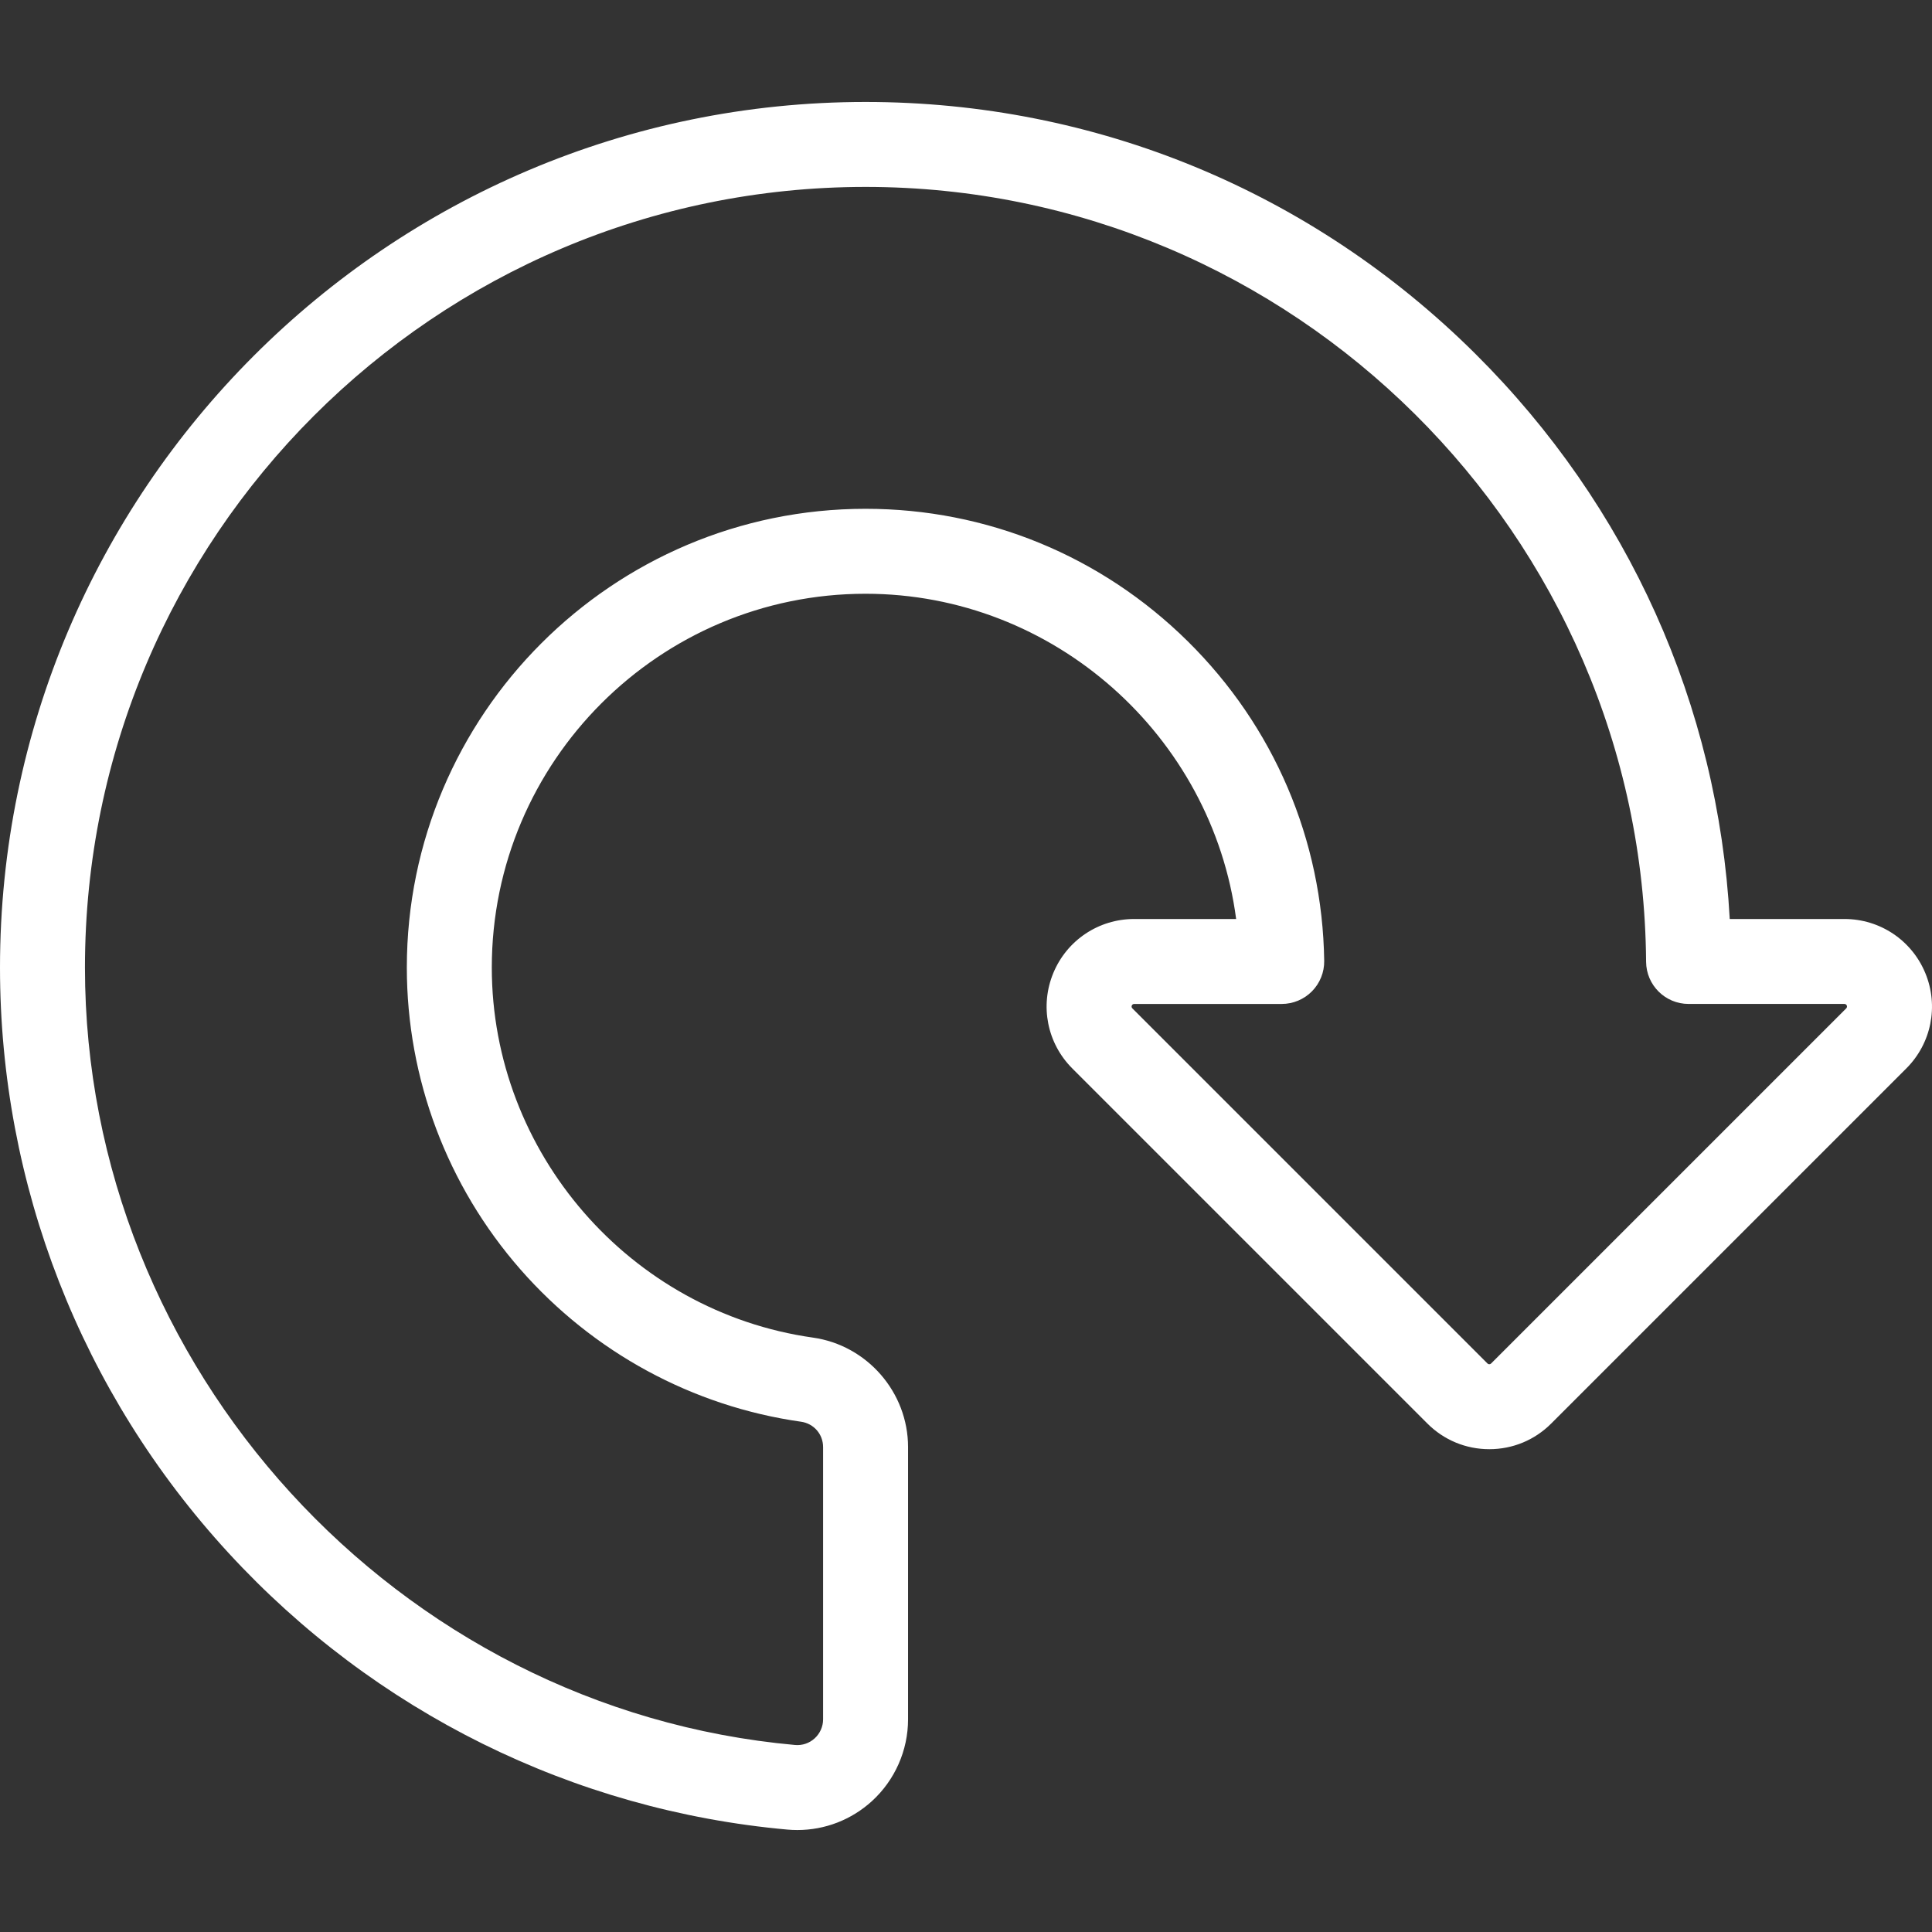 <?xml version="1.0" encoding="iso-8859-1"?>
<!-- Generator: Adobe Illustrator 19.0.0, SVG Export Plug-In . SVG Version: 6.00 Build 0)  -->
<svg version="1.1" id="Layer_1" xmlns="http://www.w3.org/2000/svg" xmlns:xlink="http://www.w3.org/1999/xlink" x="0px" y="0px"
	 viewBox="0 0 459.165 459.165" style="enable-background:new 0 0 459.165 459.165;" xml:space="preserve">
<rect x="0" y="0" width="459.165" height="459.165" fill="#333333" stroke="none"/>
<g id="XMLID_483_">
	<g>
		<path fill="#fff" d="M457.571,231.254c-3.231-7.801-10.775-12.842-19.219-12.842h-27.257c-2.803-50.785-24.063-98.172-60.491-134.358
			c-38.834-38.576-90.292-59.821-144.891-59.821C92.282,24.233,0,116.515,0,229.945C0,281.57,19.279,330.971,54.284,369.05
			c34.789,37.842,81.974,61.202,132.863,65.777c0.78,0.07,1.571,0.105,2.353,0.105c6.576,0,12.874-2.444,17.733-6.881
			c5.45-4.976,8.576-12.049,8.576-19.407v-64.737c0-13.003-9.719-24.185-22.607-26.008c-43.51-6.156-76.321-43.968-76.321-87.954
			c0-48.982,39.85-88.831,88.833-88.831c44.815,0,82.36,33.838,88.071,77.298h-24.234c-8.443,0-15.987,5.041-19.219,12.842
			c-3.231,7.801-1.461,16.7,4.509,22.671l84.401,84.4c3.929,3.929,9.153,6.093,14.71,6.093c5.556,0,10.78-2.164,14.709-6.093
			l84.401-84.401C459.032,247.954,460.802,239.055,457.571,231.254z M438.784,239.646l-84.401,84.4
			c-0.049,0.049-0.18,0.179-0.432,0.179c-0.254,0-0.384-0.129-0.433-0.179l-84.401-84.399c-0.175-0.175-0.228-0.438-0.132-0.668
			c0.095-0.23,0.317-0.378,0.565-0.378h35.07c2.702,0,5.292-1.083,7.189-3.008c1.897-1.924,2.943-4.529,2.905-7.231
			c-0.412-28.748-11.943-55.736-32.471-75.993c-20.55-20.278-47.729-31.446-76.531-31.446c-60.115,0-109.023,48.907-109.023,109.022
			c0,26.396,9.593,51.883,27.011,71.765c17.248,19.688,40.925,32.537,66.671,36.18c3.04,0.43,5.246,2.961,5.246,6.017v64.737
			c0,1.698-0.728,3.337-1.999,4.497c-1.264,1.155-2.944,1.73-4.663,1.576C94.321,406.21,20.191,325.048,20.191,229.945
			c0-102.297,83.225-185.521,185.522-185.521c101.55,0,184.767,82.612,185.503,184.154c0.04,5.547,4.548,10.022,10.095,10.022h37.04
			c0.249,0,0.47,0.149,0.565,0.378C439.012,239.209,438.96,239.471,438.784,239.646z"/>
	</g>
</g>
<g>
</g>
<g>
</g>
<g>
</g>
<g>
</g>
<g>
</g>
<g>
</g>
<g>
</g>
<g>
</g>
<g>
</g>
<g>
</g>
<g>
</g>
<g>
</g>
<g>
</g>
<g>
</g>
<g>
</g>
</svg>
